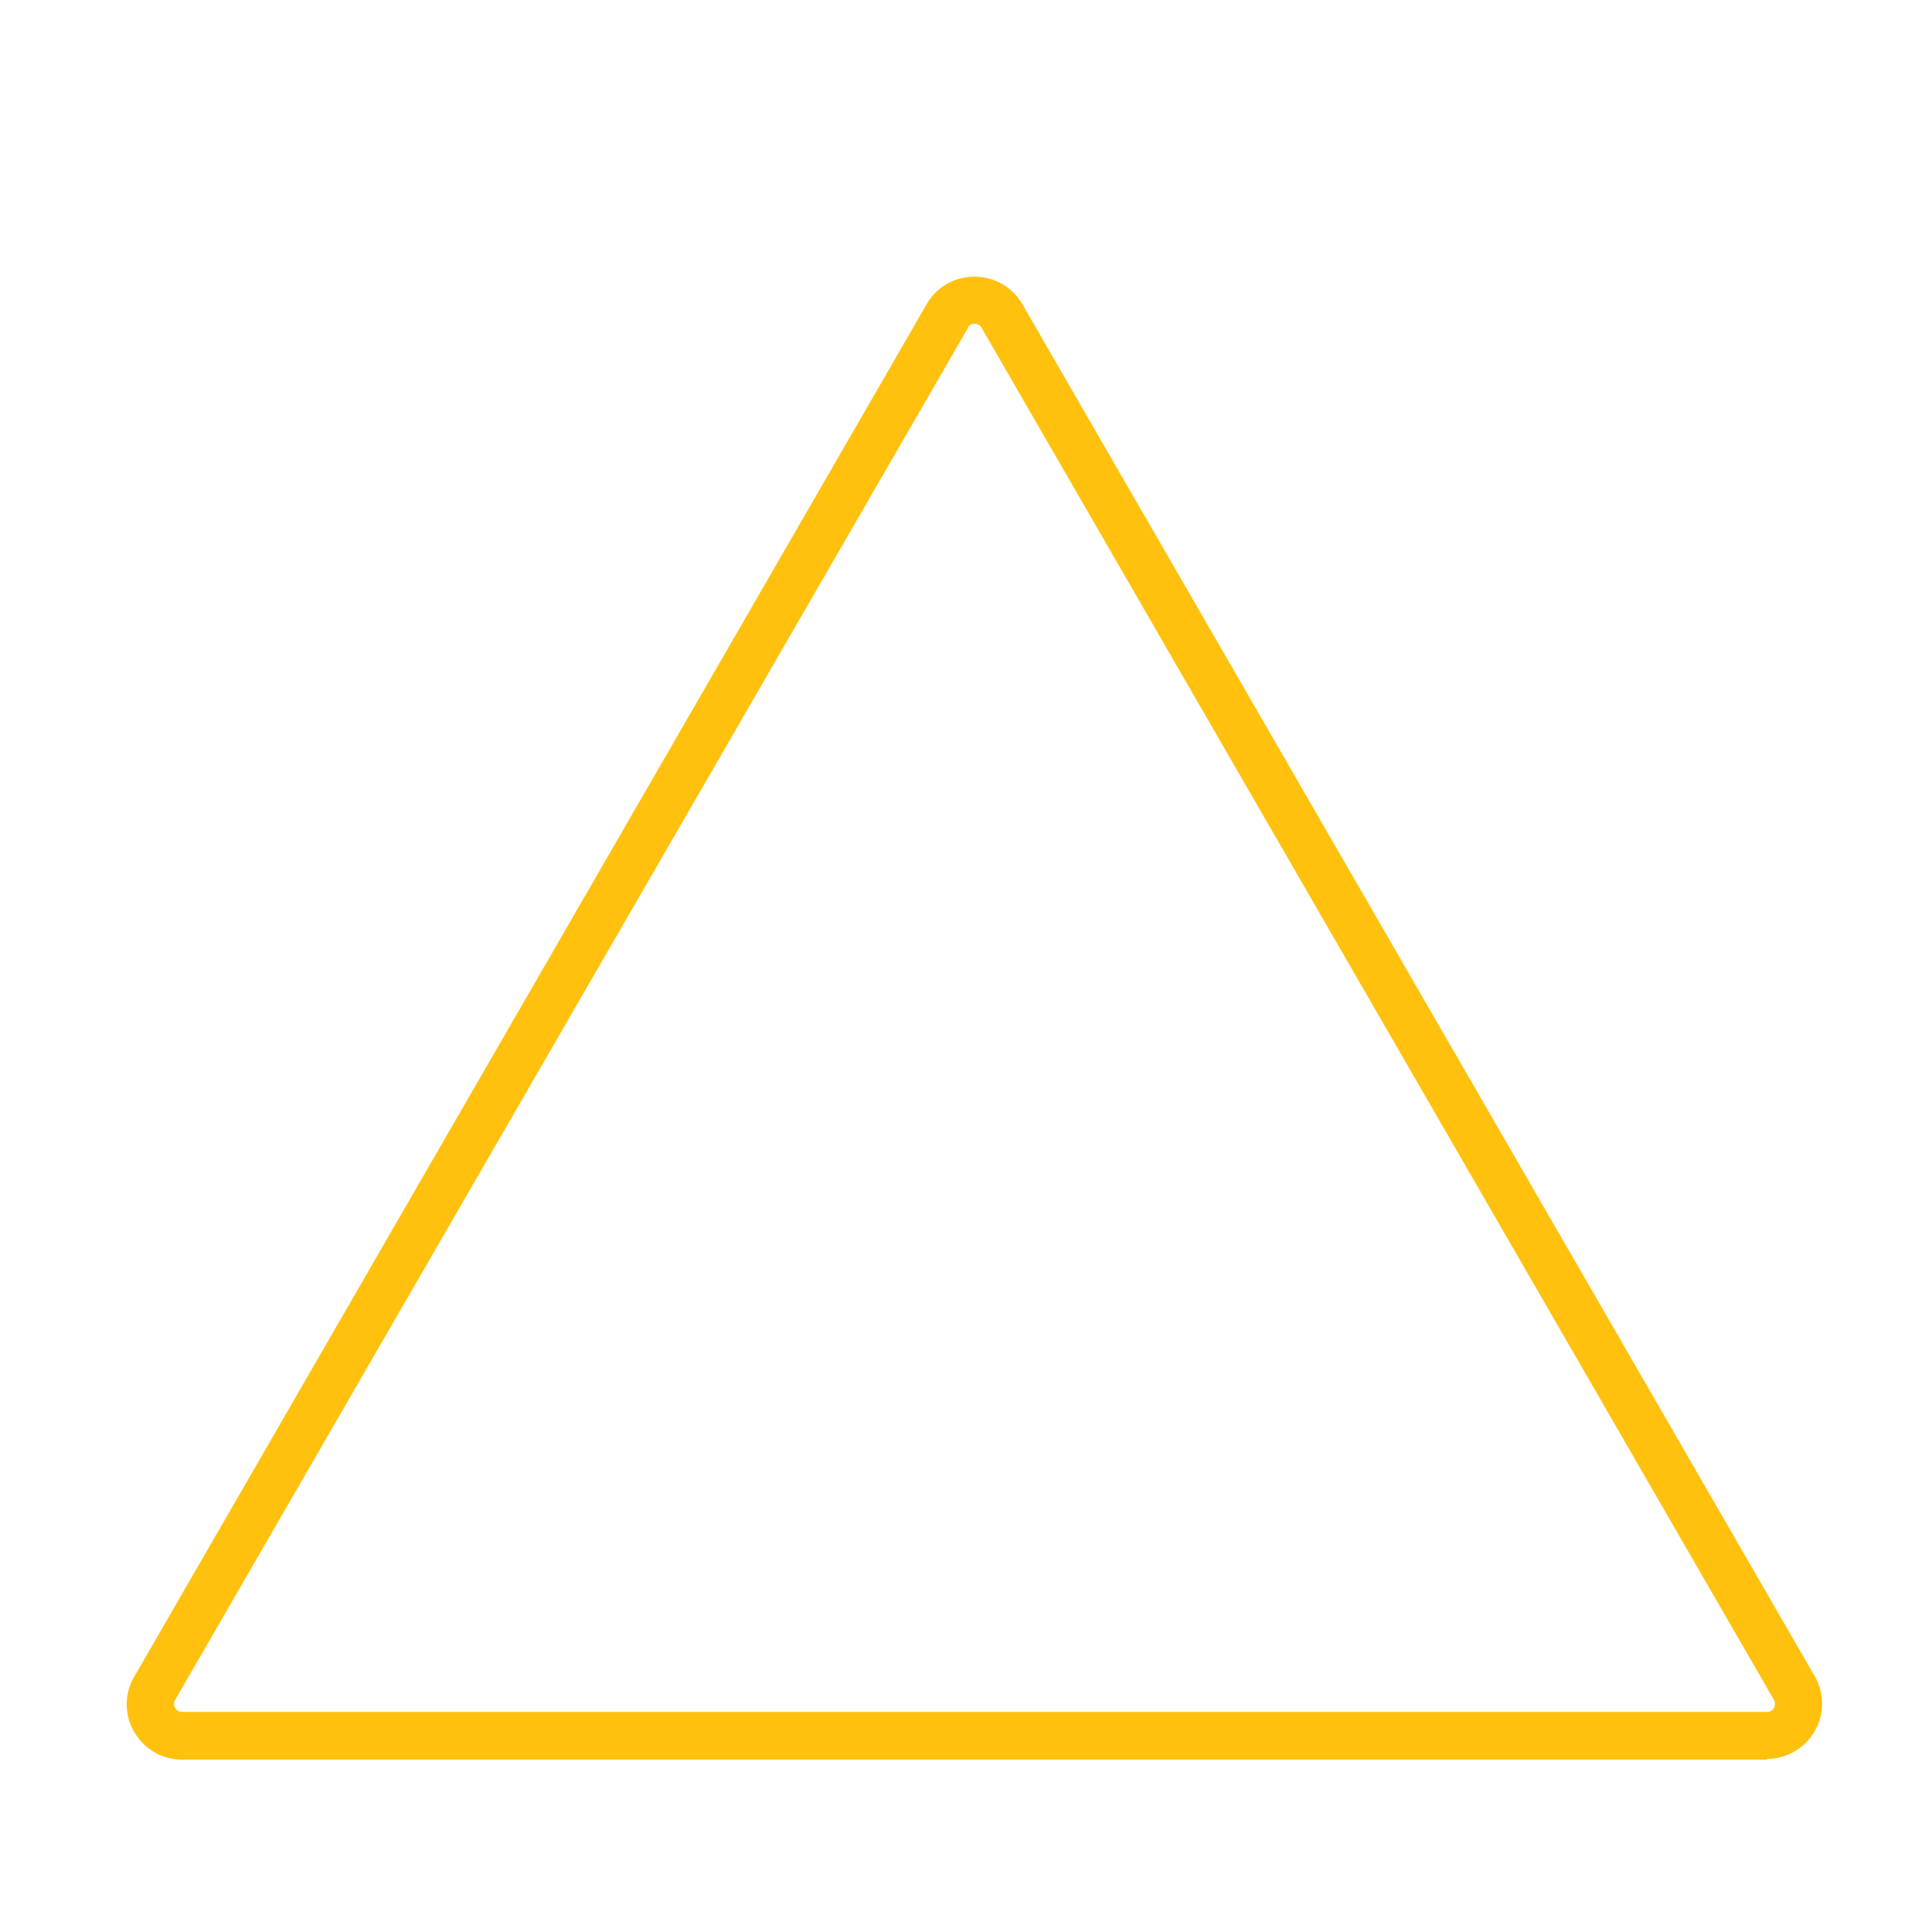 <svg id="Layer_1" data-name="Layer 1" xmlns="http://www.w3.org/2000/svg" viewBox="0 0 163.66 161.63"><defs><style>.cls-1{fill:#ffc10d;}</style></defs><path class="cls-1" d="M149.68,149.06H15.43a4.66,4.66,0,0,1-4.06-2.34,4.61,4.61,0,0,1,0-4.68L78.49,25.78a4.63,4.63,0,0,1,4.06-2.34h0a4.66,4.66,0,0,1,4.06,2.34L153.73,142a4.68,4.68,0,0,1-4,7ZM82,27.77,14.84,144a.67.67,0,0,0,0,.68.65.65,0,0,0,.59.34H149.68a.65.65,0,0,0,.59-.34.67.67,0,0,0,0-.68L83.15,27.77a.66.66,0,0,0-.59-.34h0a.66.66,0,0,0-.6.34Z"/></svg>
